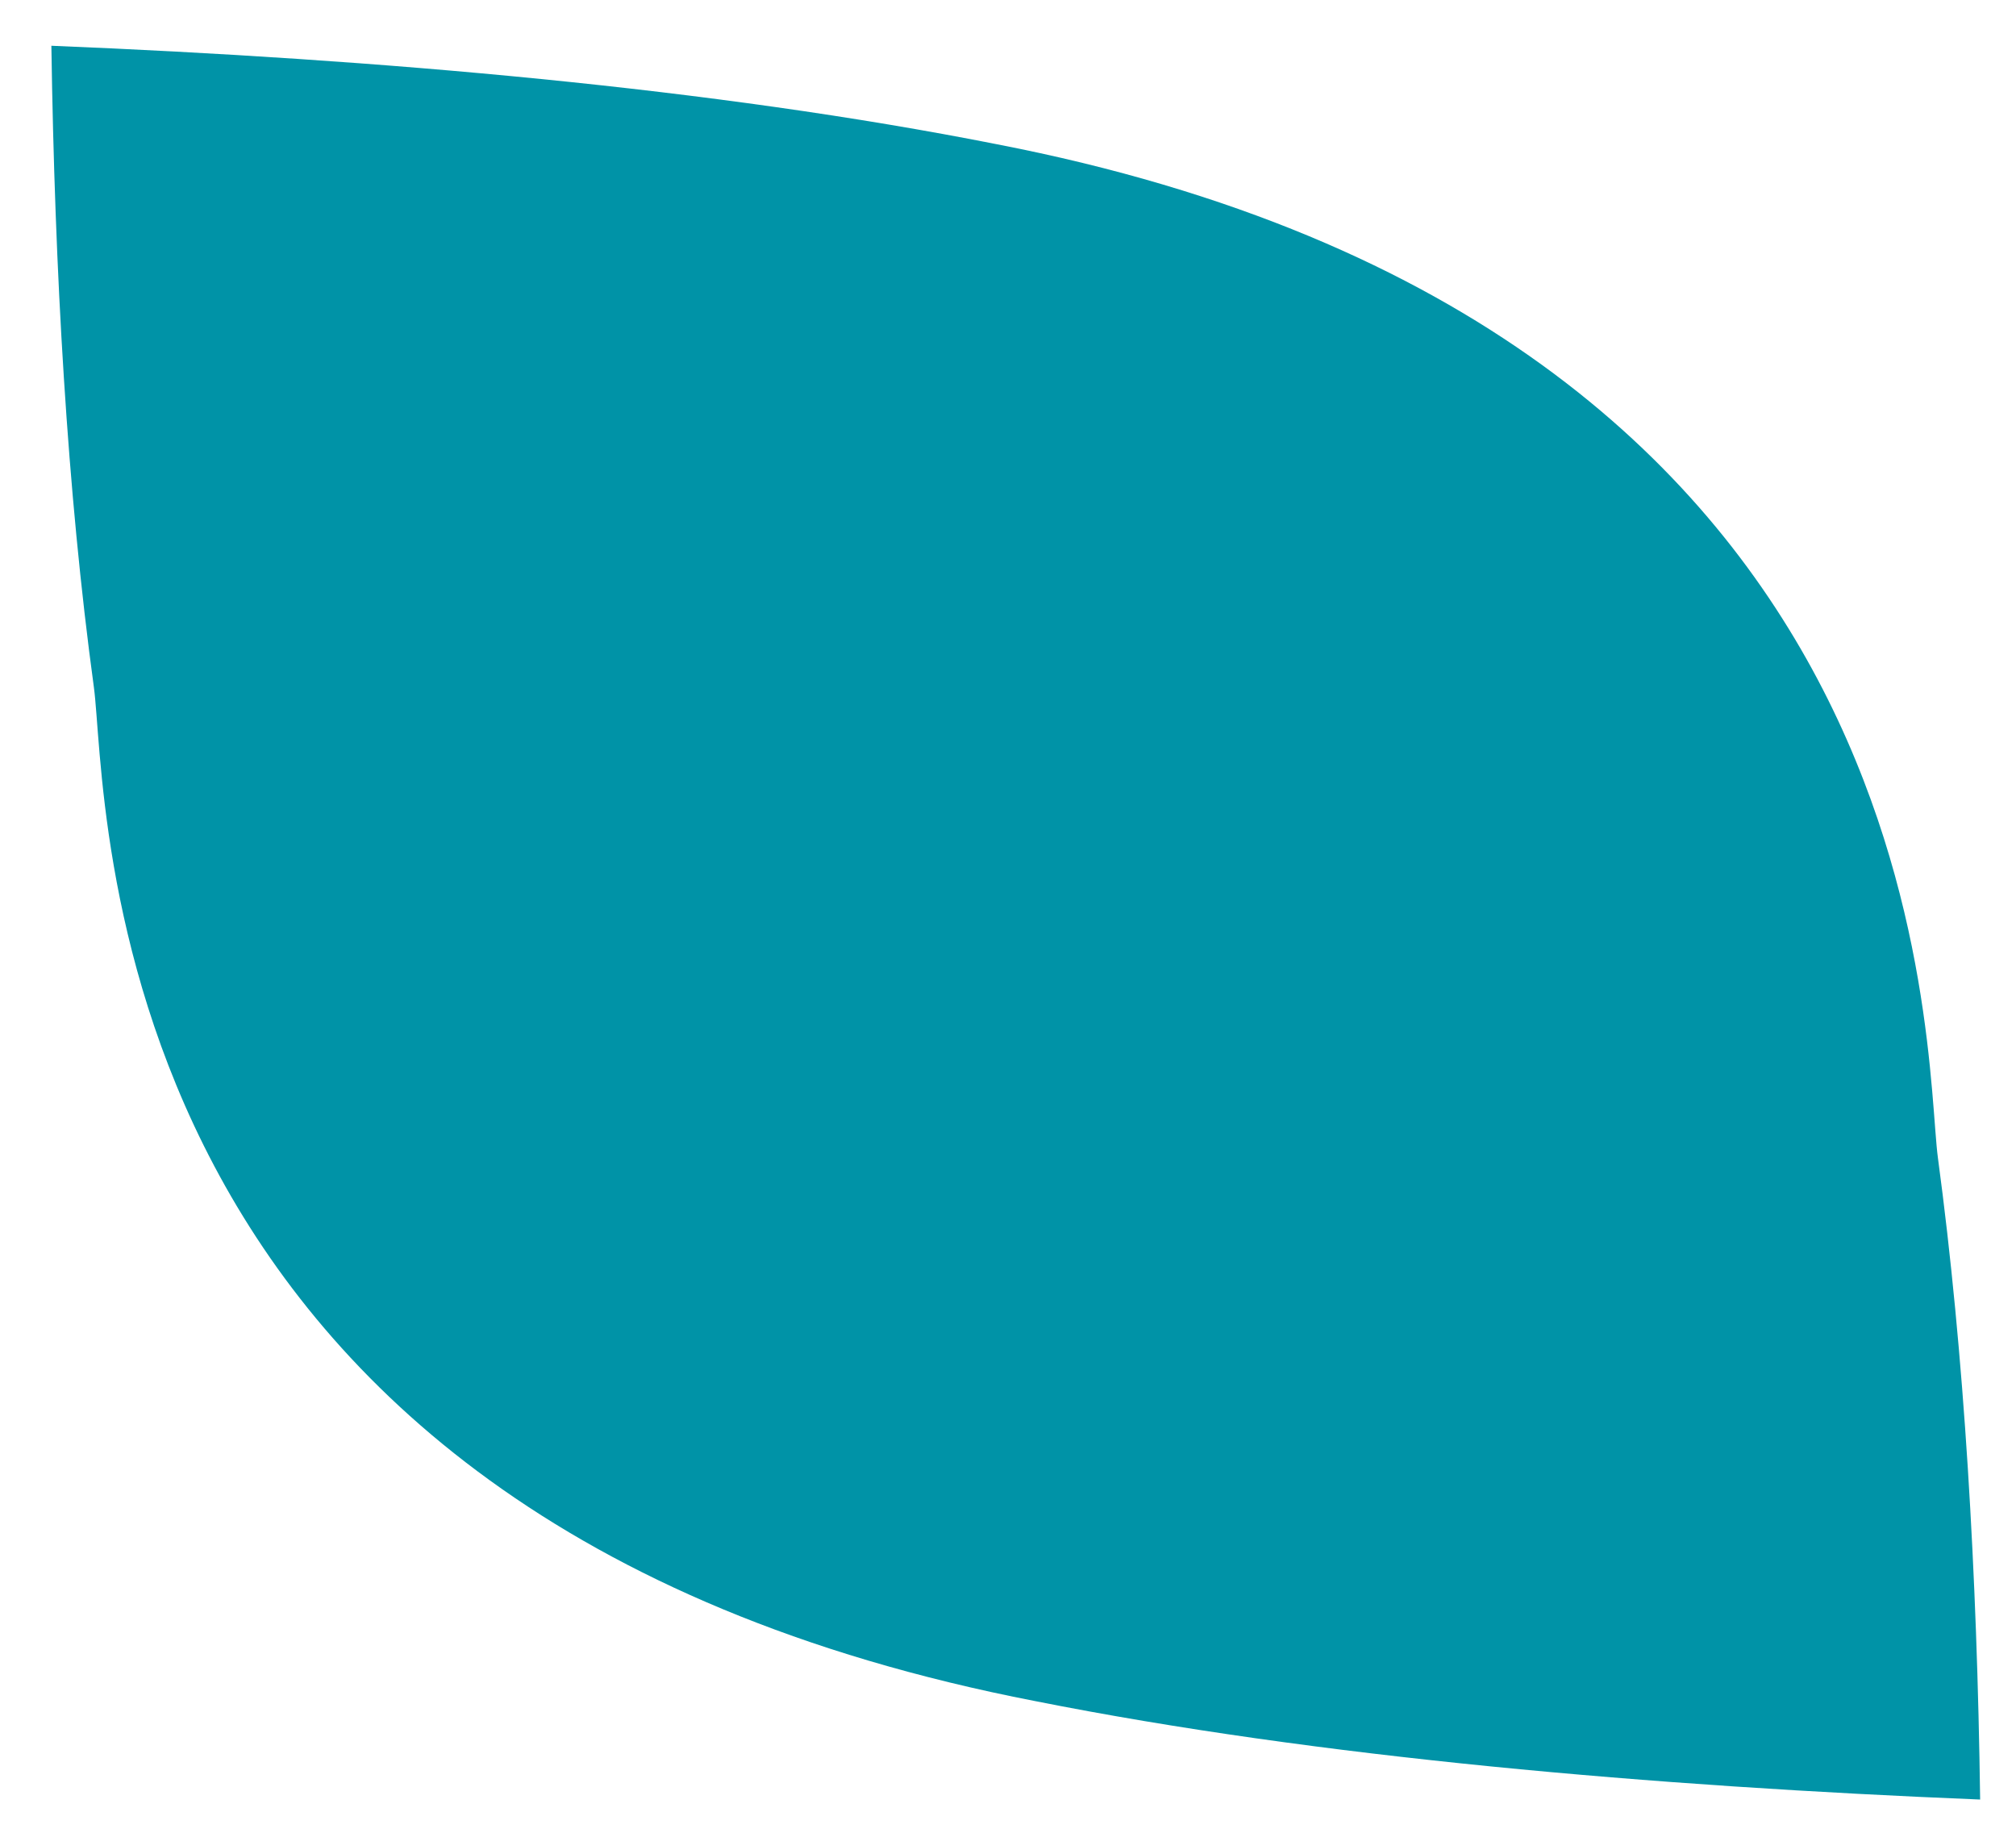 <?xml version="1.0" encoding="UTF-8" standalone="no"?><!DOCTYPE svg PUBLIC "-//W3C//DTD SVG 1.1//EN" "http://www.w3.org/Graphics/SVG/1.1/DTD/svg11.dtd"><svg width="100%" height="100%" viewBox="0 0 33 30" version="1.1" xmlns="http://www.w3.org/2000/svg" xmlns:xlink="http://www.w3.org/1999/xlink" xml:space="preserve" style="fill-rule:evenodd;clip-rule:evenodd;stroke-linejoin:round;stroke-miterlimit:1.414;"><path d="M1.537,11.251c-0.439,-3.216 -0.641,-6.815 -0.696,-10.502c5.374,0.219 10.842,0.696 15.471,1.611c15.531,3.007 15.169,14.813 15.41,16.594c0.433,3.216 0.641,6.815 0.691,10.502c-5.375,-0.219 -10.837,-0.691 -15.466,-1.611c-15.531,-3.008 -15.169,-14.813 -15.41,-16.594" style="fill:#0093a7;"/></svg>